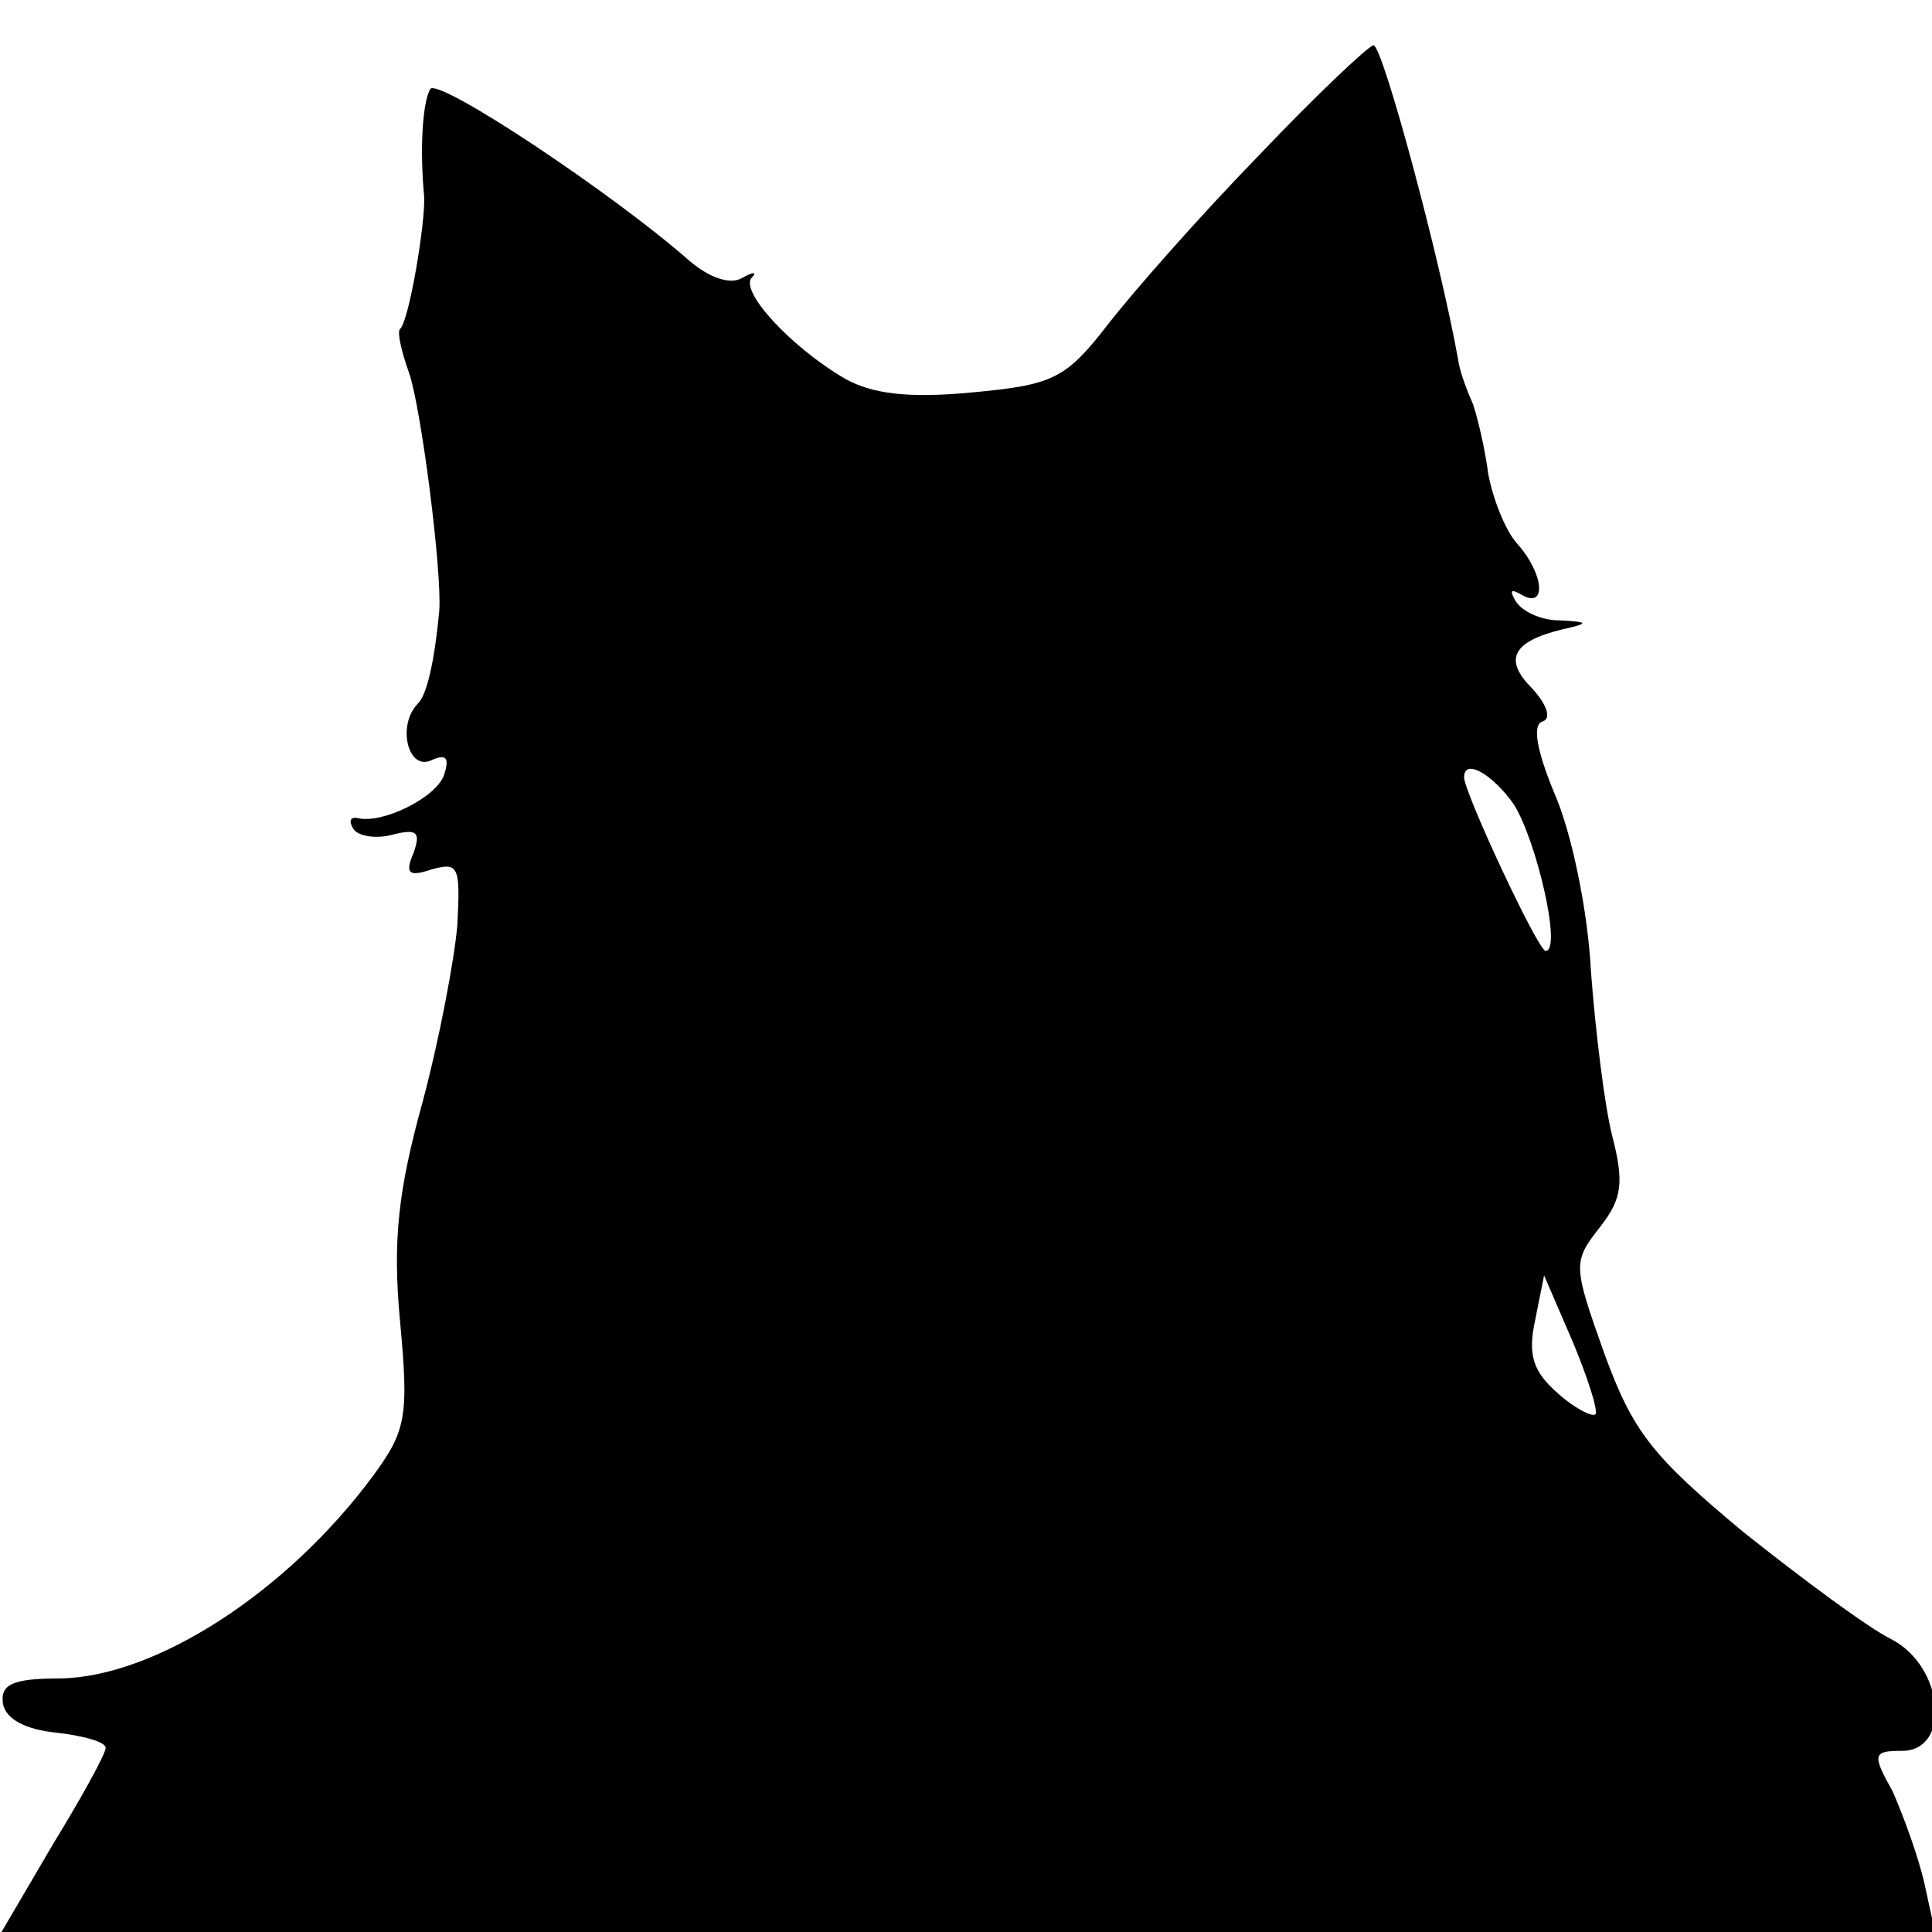 <?xml version="1.0" standalone="no"?>
<!DOCTYPE svg PUBLIC "-//W3C//DTD SVG 20010904//EN"
 "http://www.w3.org/TR/2001/REC-SVG-20010904/DTD/svg10.dtd">
<svg version="1.0" xmlns="http://www.w3.org/2000/svg"
 width="128pt" height="128pt" viewBox="0 0 128 128"
 preserveAspectRatio="xMidYMid meet">
<g transform="translate(0,128) scale(0.1,-0.1)"
fill="#000000" stroke="none">
<path d="M834 1177 c-38 -39 -83 -90 -100 -112 -28 -36 -36 -40 -90 -45 -42
-4 -66 -1 -84 9 -36 21 -70 58 -62 67 4 4 1 4 -6 0 -8 -5 -22 0 -35 11 -51 45
-167 122 -172 114 -5 -9 -7 -39 -4 -71 1 -17 -10 -83 -16 -88 -2 -2 1 -15 6
-29 8 -23 22 -132 20 -158 -3 -32 -8 -55 -14 -61 -14 -14 -7 -44 8 -38 11 5
13 2 9 -10 -6 -15 -41 -32 -57 -28 -5 1 -6 -2 -3 -7 3 -5 15 -7 26 -4 16 4 19
2 14 -12 -6 -14 -3 -16 12 -11 18 5 19 2 17 -37 -2 -23 -12 -76 -23 -117 -16
-58 -20 -91 -15 -145 6 -64 4 -73 -18 -103 -57 -77 -144 -133 -207 -134 -32 0
-40 -4 -38 -17 2 -10 15 -17 36 -19 17 -2 32 -6 32 -10 0 -4 -16 -33 -35 -64
l-34 -58 640 0 641 0 -7 32 c-4 18 -14 45 -21 61 -14 25 -13 27 6 27 33 0 28
56 -7 74 -16 8 -59 40 -98 71 -60 50 -73 66 -92 118 -21 59 -21 61 -3 84 15
19 16 30 8 61 -5 20 -11 69 -14 109 -2 40 -13 92 -24 117 -12 29 -15 46 -8 48
6 2 3 11 -7 22 -19 19 -13 31 20 39 18 4 18 5 -2 6 -12 0 -25 6 -29 13 -4 7
-3 8 4 4 17 -10 15 14 -3 34 -8 9 -16 30 -19 46 -2 16 -7 37 -10 46 -4 9 -9
22 -10 30 -12 67 -50 208 -56 208 -3 0 -38 -33 -76 -73z m169 -430 c15 -24 32
-97 21 -97 -5 0 -54 105 -54 115 0 13 19 2 33 -18z m54 -404 c-2 -2 -14 4 -25
14 -16 14 -20 25 -15 48 l6 30 19 -44 c10 -24 17 -46 15 -48z"/>
</g>
</svg>
